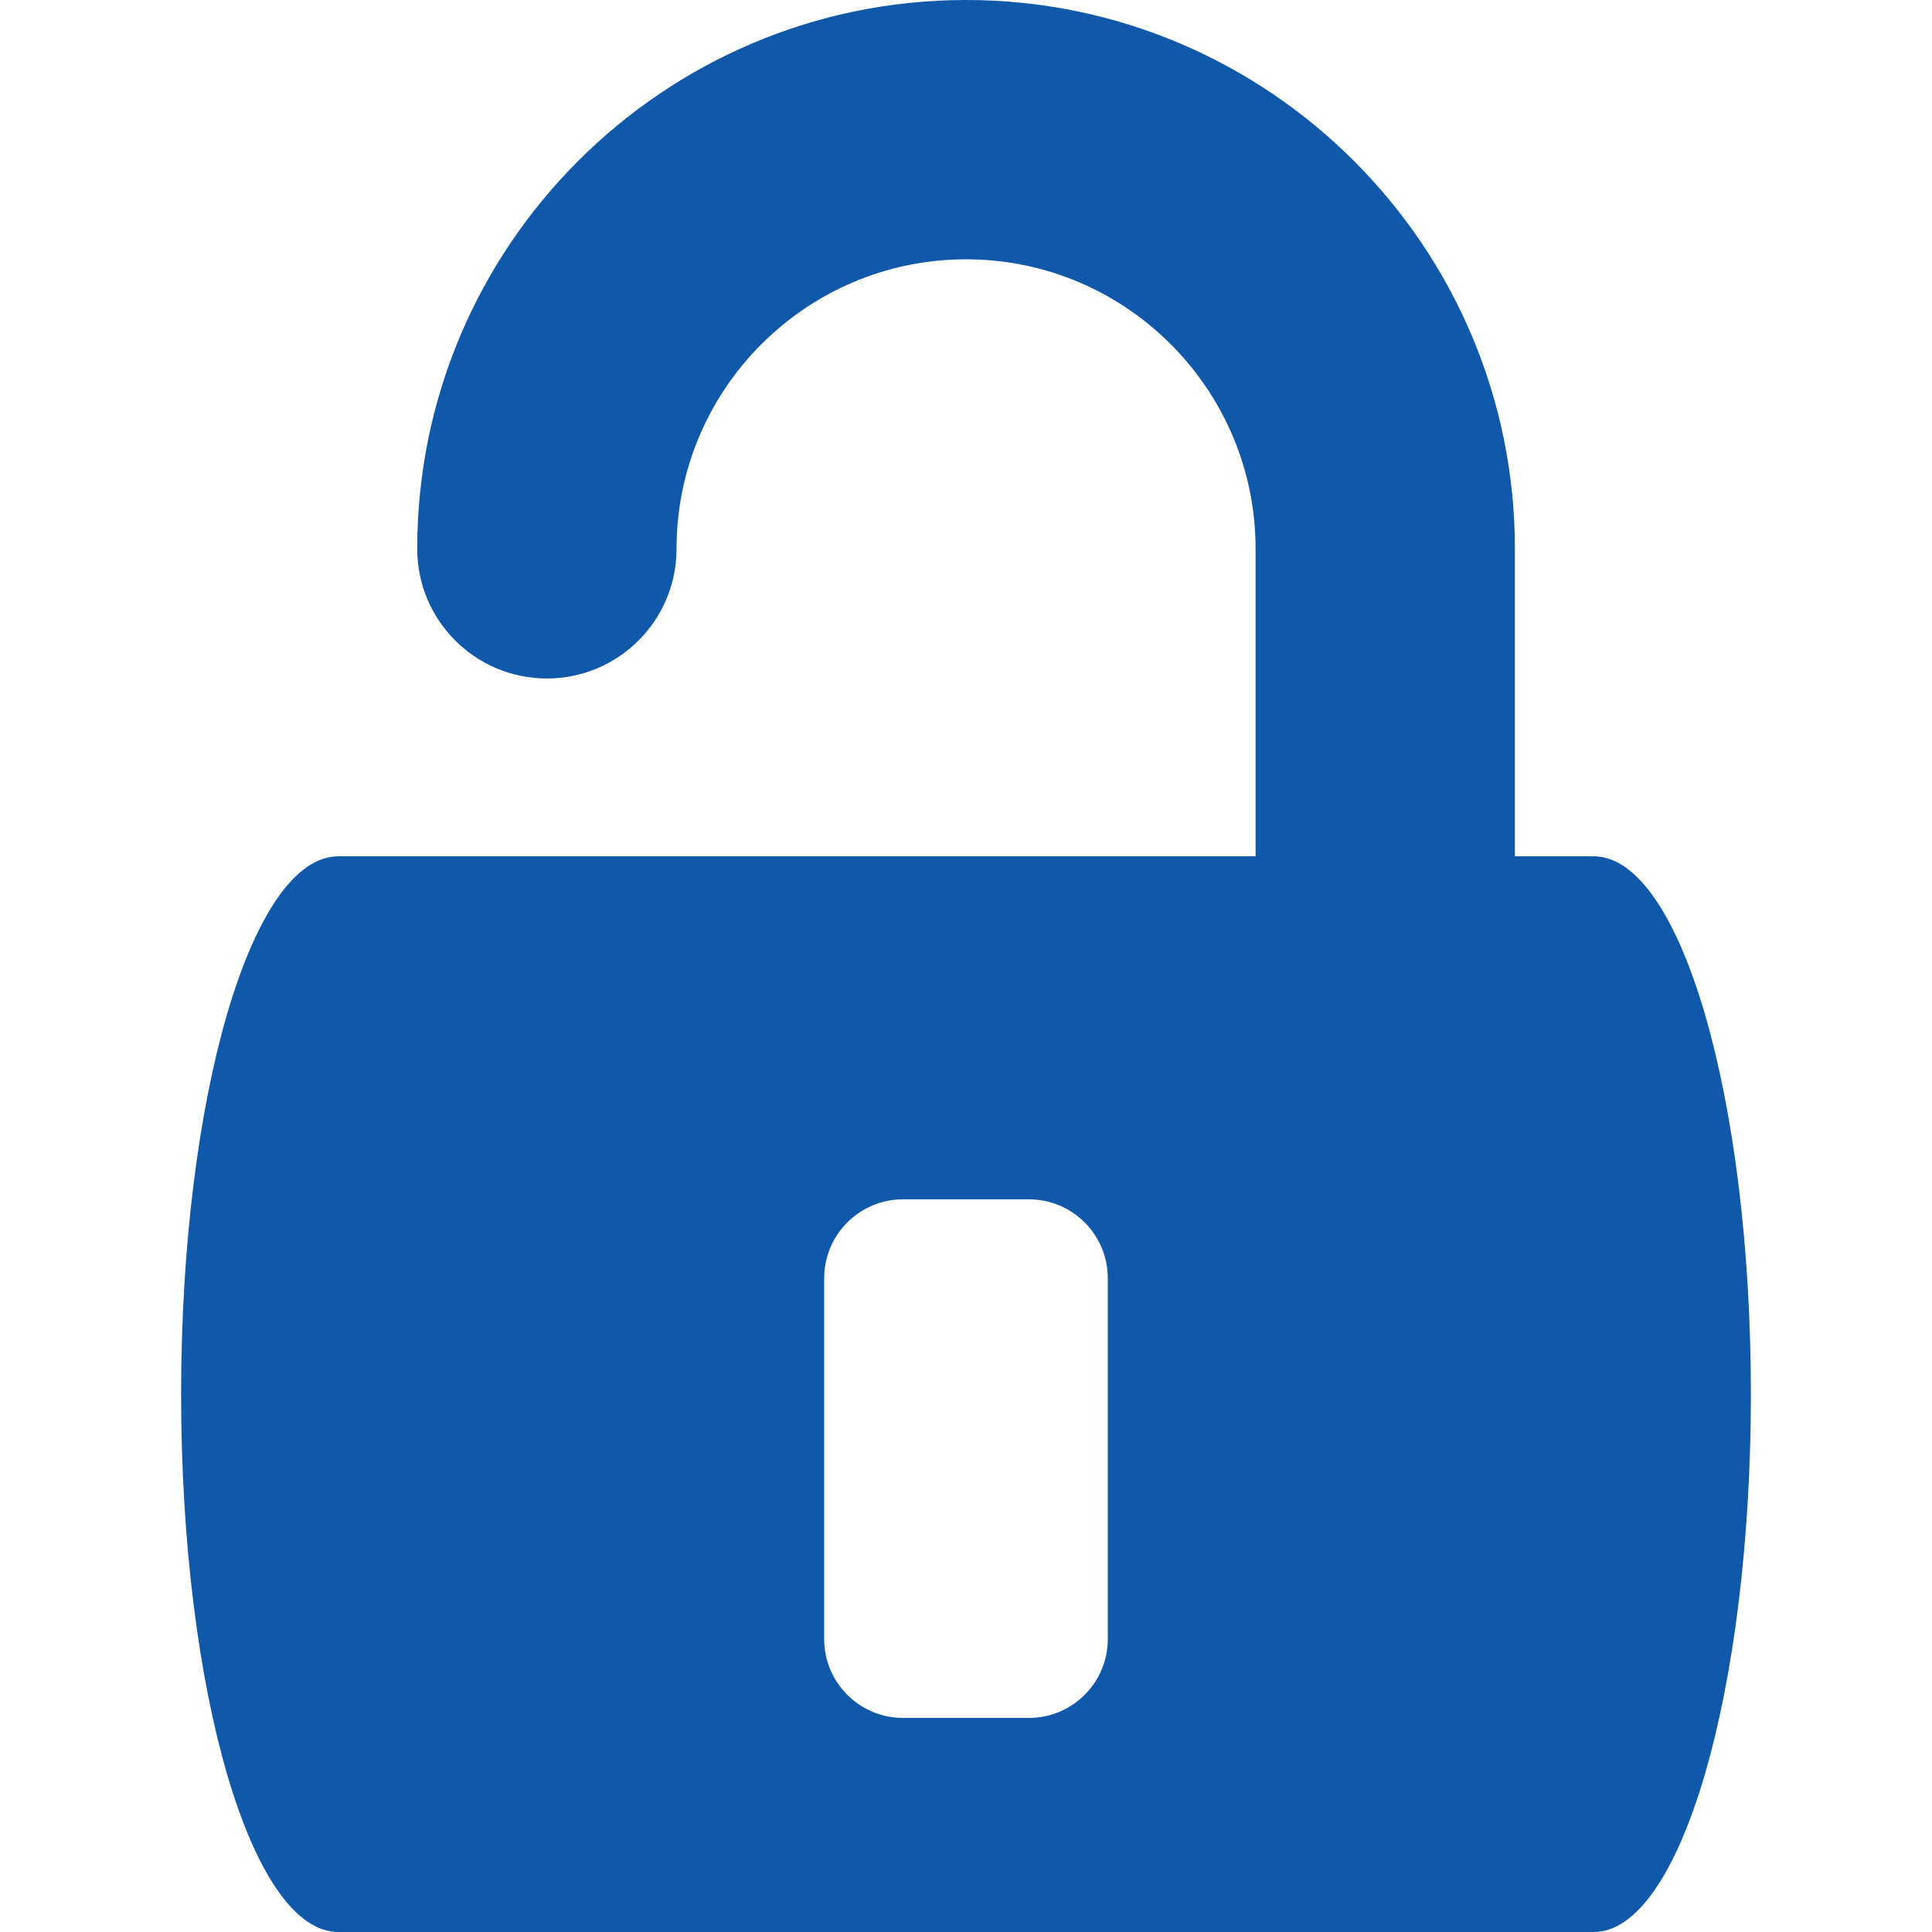 <?xml version="1.0"?>
<svg xmlns="http://www.w3.org/2000/svg" xmlns:xlink="http://www.w3.org/1999/xlink" version="1.1" id="Capa_1" x="0px" y="0px" viewBox="0 0 492.647 492.647" style="enable-background:new 0 0 492.647 492.647;" xml:space="preserve" width="512px" height="512px" class=""><g><path id="XMLID_659_" d="M406.371,218.355H386.29v-78.409C386.29,62.782,323.508,0,246.344,0  C169.17,0,106.389,62.782,106.389,139.946c0,18.258,14.803,33.062,33.062,33.062c18.257,0,33.062-14.804,33.062-33.062  c0-40.706,33.117-73.823,73.831-73.823c40.706,0,73.823,33.117,73.823,73.823v78.409H247.03h-1.405H86.275  c-22.141,0-40.092,61.408-40.092,137.146c0,75.735,17.951,137.146,40.092,137.146h159.35h1.405h159.341  c22.142,0,40.093-61.411,40.093-137.146C446.464,279.763,428.513,218.355,406.371,218.355z M282.48,417.934  c0,11.115-9.016,20.131-20.131,20.131h-32.06c-11.115,0-20.131-9.016-20.131-20.131v-91.983c0-11.116,9.016-20.132,20.131-20.132  h32.06c11.116,0,20.131,9.016,20.131,20.132V417.934z" data-original="#000000" class="active-path" data-old_color="#000000" fill="#1058AA"/></g> </svg>
